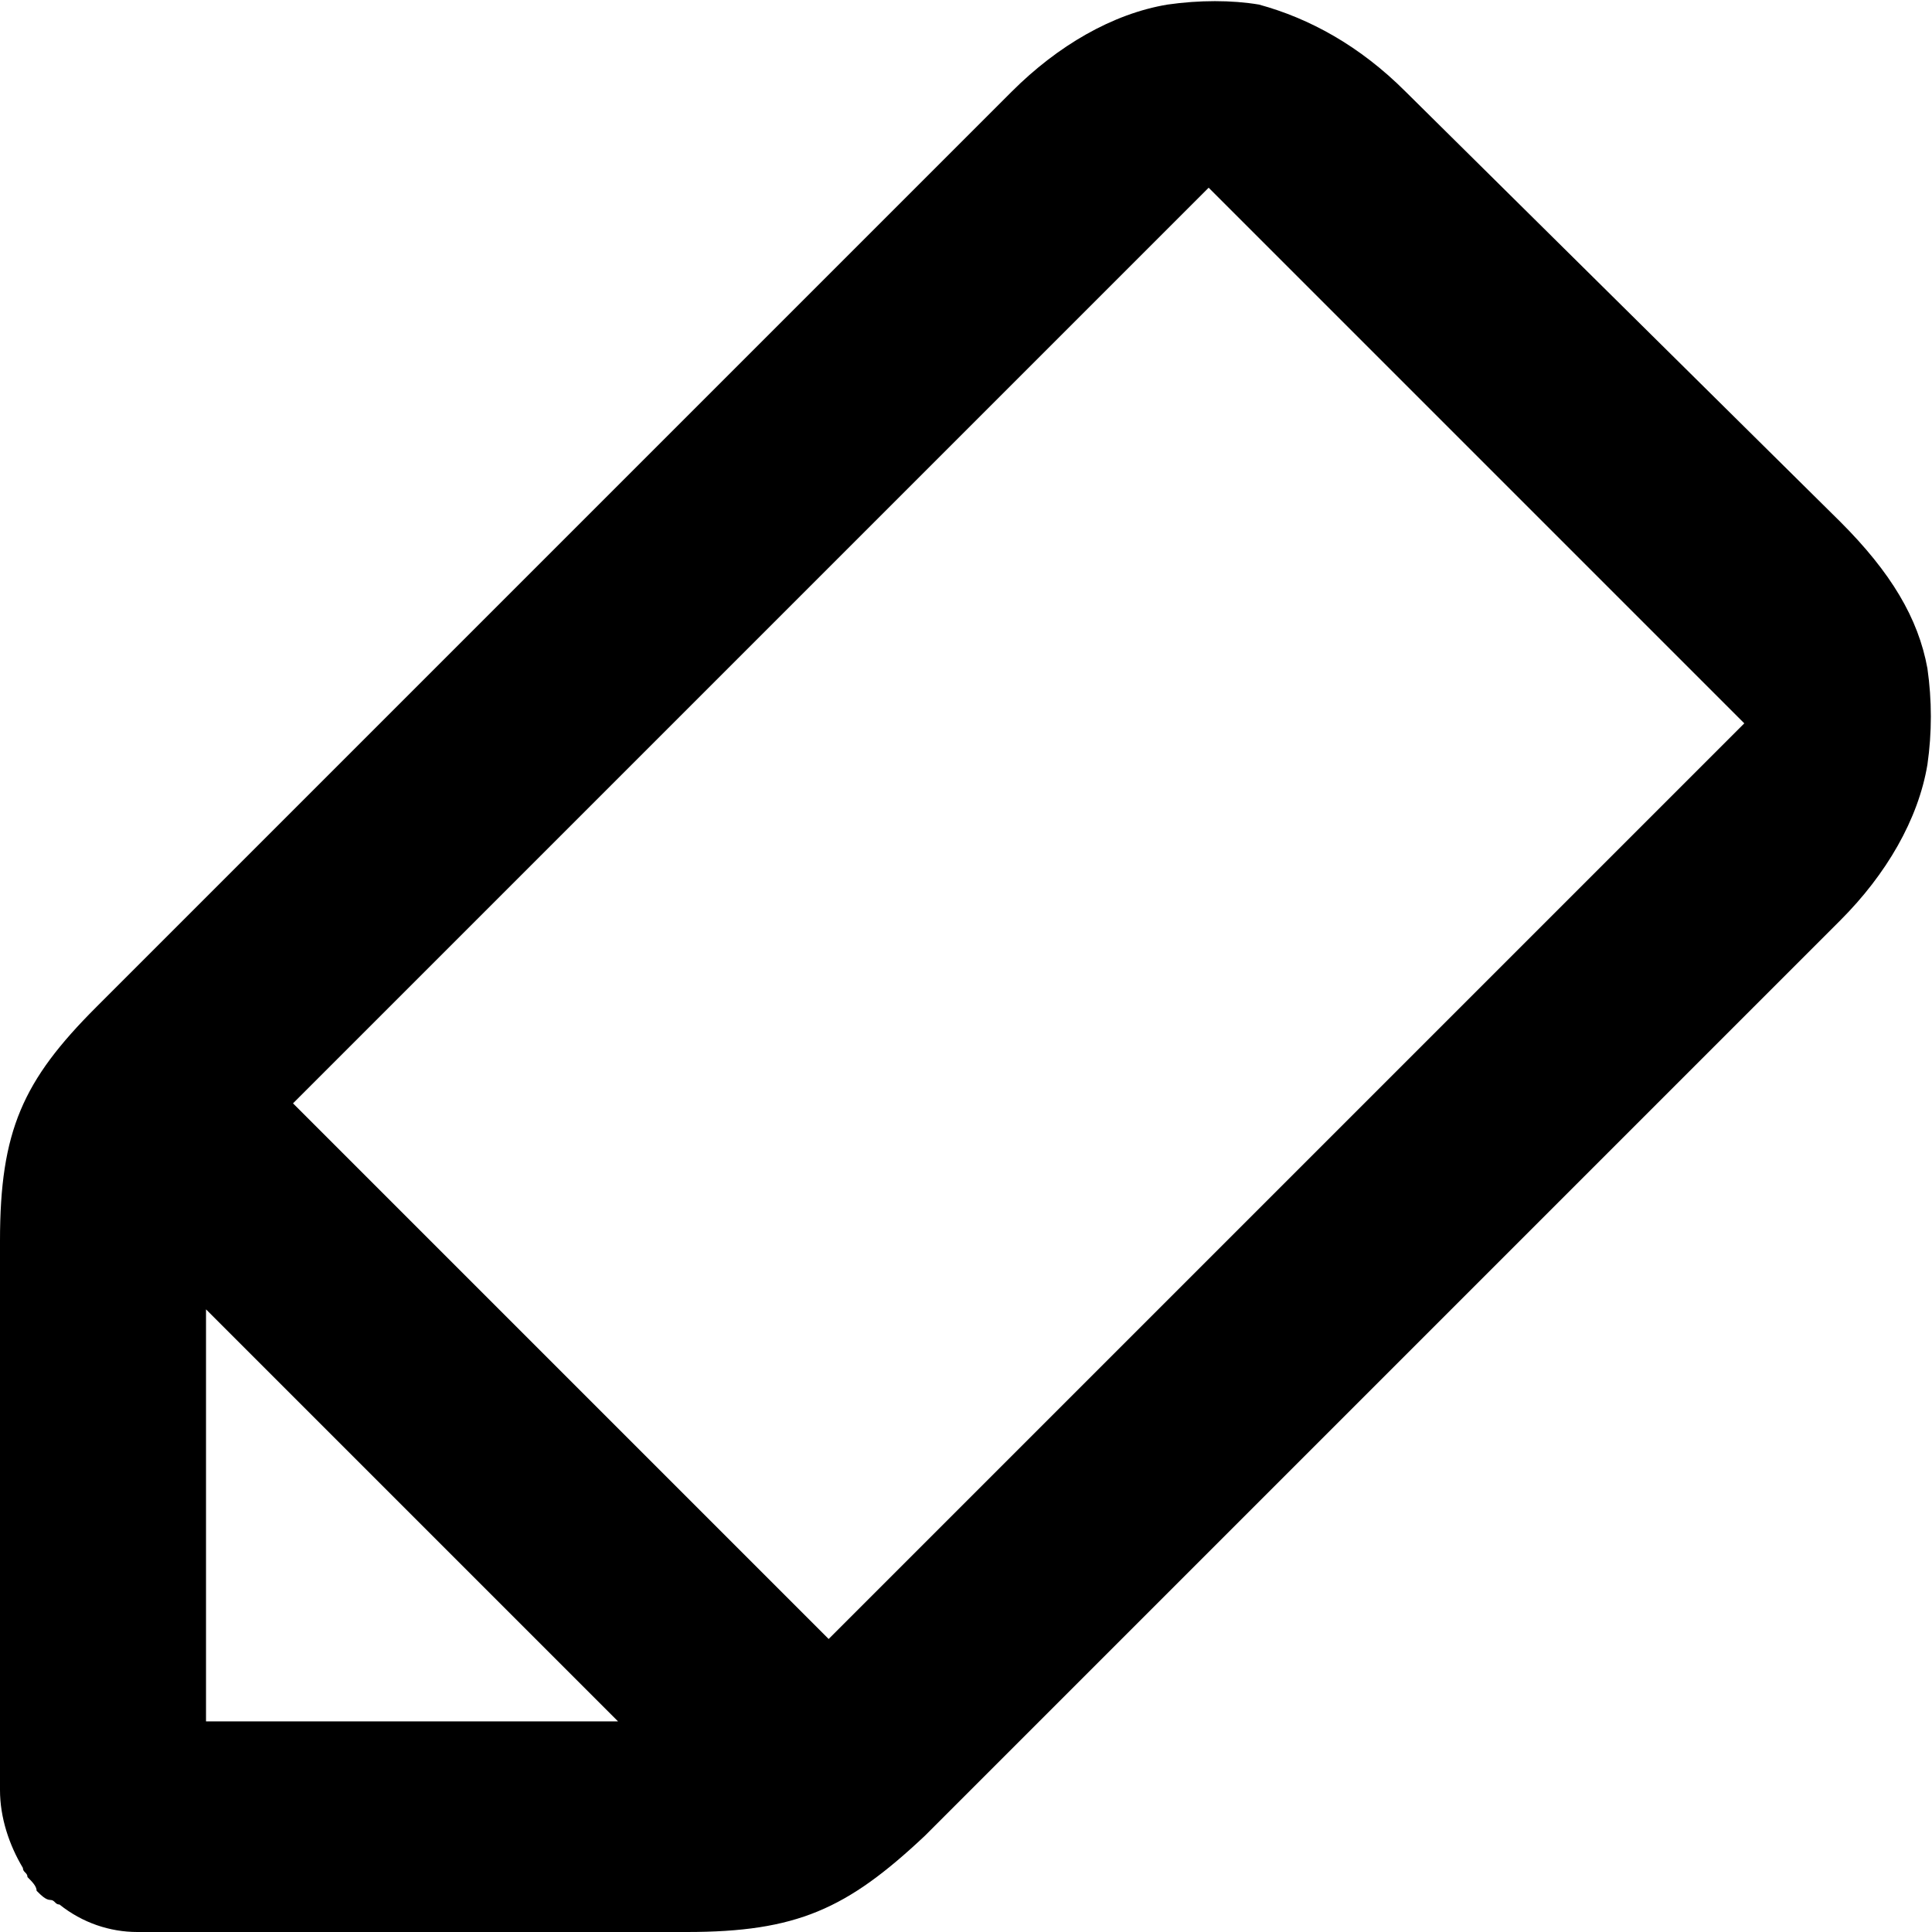 <?xml version="1.0" encoding="utf-8"?>
<!-- Generator: Adobe Illustrator 18.1.1, SVG Export Plug-In . SVG Version: 6.00 Build 0)  -->
<svg version="1.1" id="Layer_1" xmlns="http://www.w3.org/2000/svg" xmlns:xlink="http://www.w3.org/1999/xlink" x="0px" y="0px"
	 viewBox="0 0 42.2 42.2" enable-background="new 0 0 42.2 42.2" xml:space="preserve">
<g>
	<path d="M42.1,14.6c-0.2-1.1-0.8-2.1-1.9-3.2L30.7,2c-1-1-2.1-1.6-3.2-1.9c-0.6-0.1-1.3-0.1-2,0c-1.2,0.2-2.4,0.9-3.4,1.9l-20,20
		C0.5,23.6,0,24.7,0,27.1l0,12l0,0c0,0.6,0.2,1.2,0.5,1.7c0,0.1,0.1,0.1,0.1,0.2c0.1,0.1,0.2,0.2,0.2,0.3c0.1,0.1,0.2,0.2,0.3,0.2
		c0.1,0,0.1,0.1,0.2,0.1C1.8,42,2.4,42.2,3,42.2h0l12,0c2.4,0,3.5-0.5,5.2-2.1l20-20c1-1,1.7-2.2,1.9-3.4
		C42.2,16,42.2,15.3,42.1,14.6z M13.5,37.6h-9v0h0v-9h0L13.5,37.6L13.5,37.6z M38.1,15.8l-20,20L6.4,24.1l20-20h0L38.1,15.8
		L38.1,15.8z"/>
</g>
<g>
</g>
<g>
</g>
<g>
</g>
<g>
</g>
<g>
</g>
<g>
</g>
<g>
</g>
<g>
</g>
<g>
</g>
<g>
</g>
<g>
</g>
<g>
</g>
<g>
</g>
<g>
</g>
<g>
</g>
</svg>

